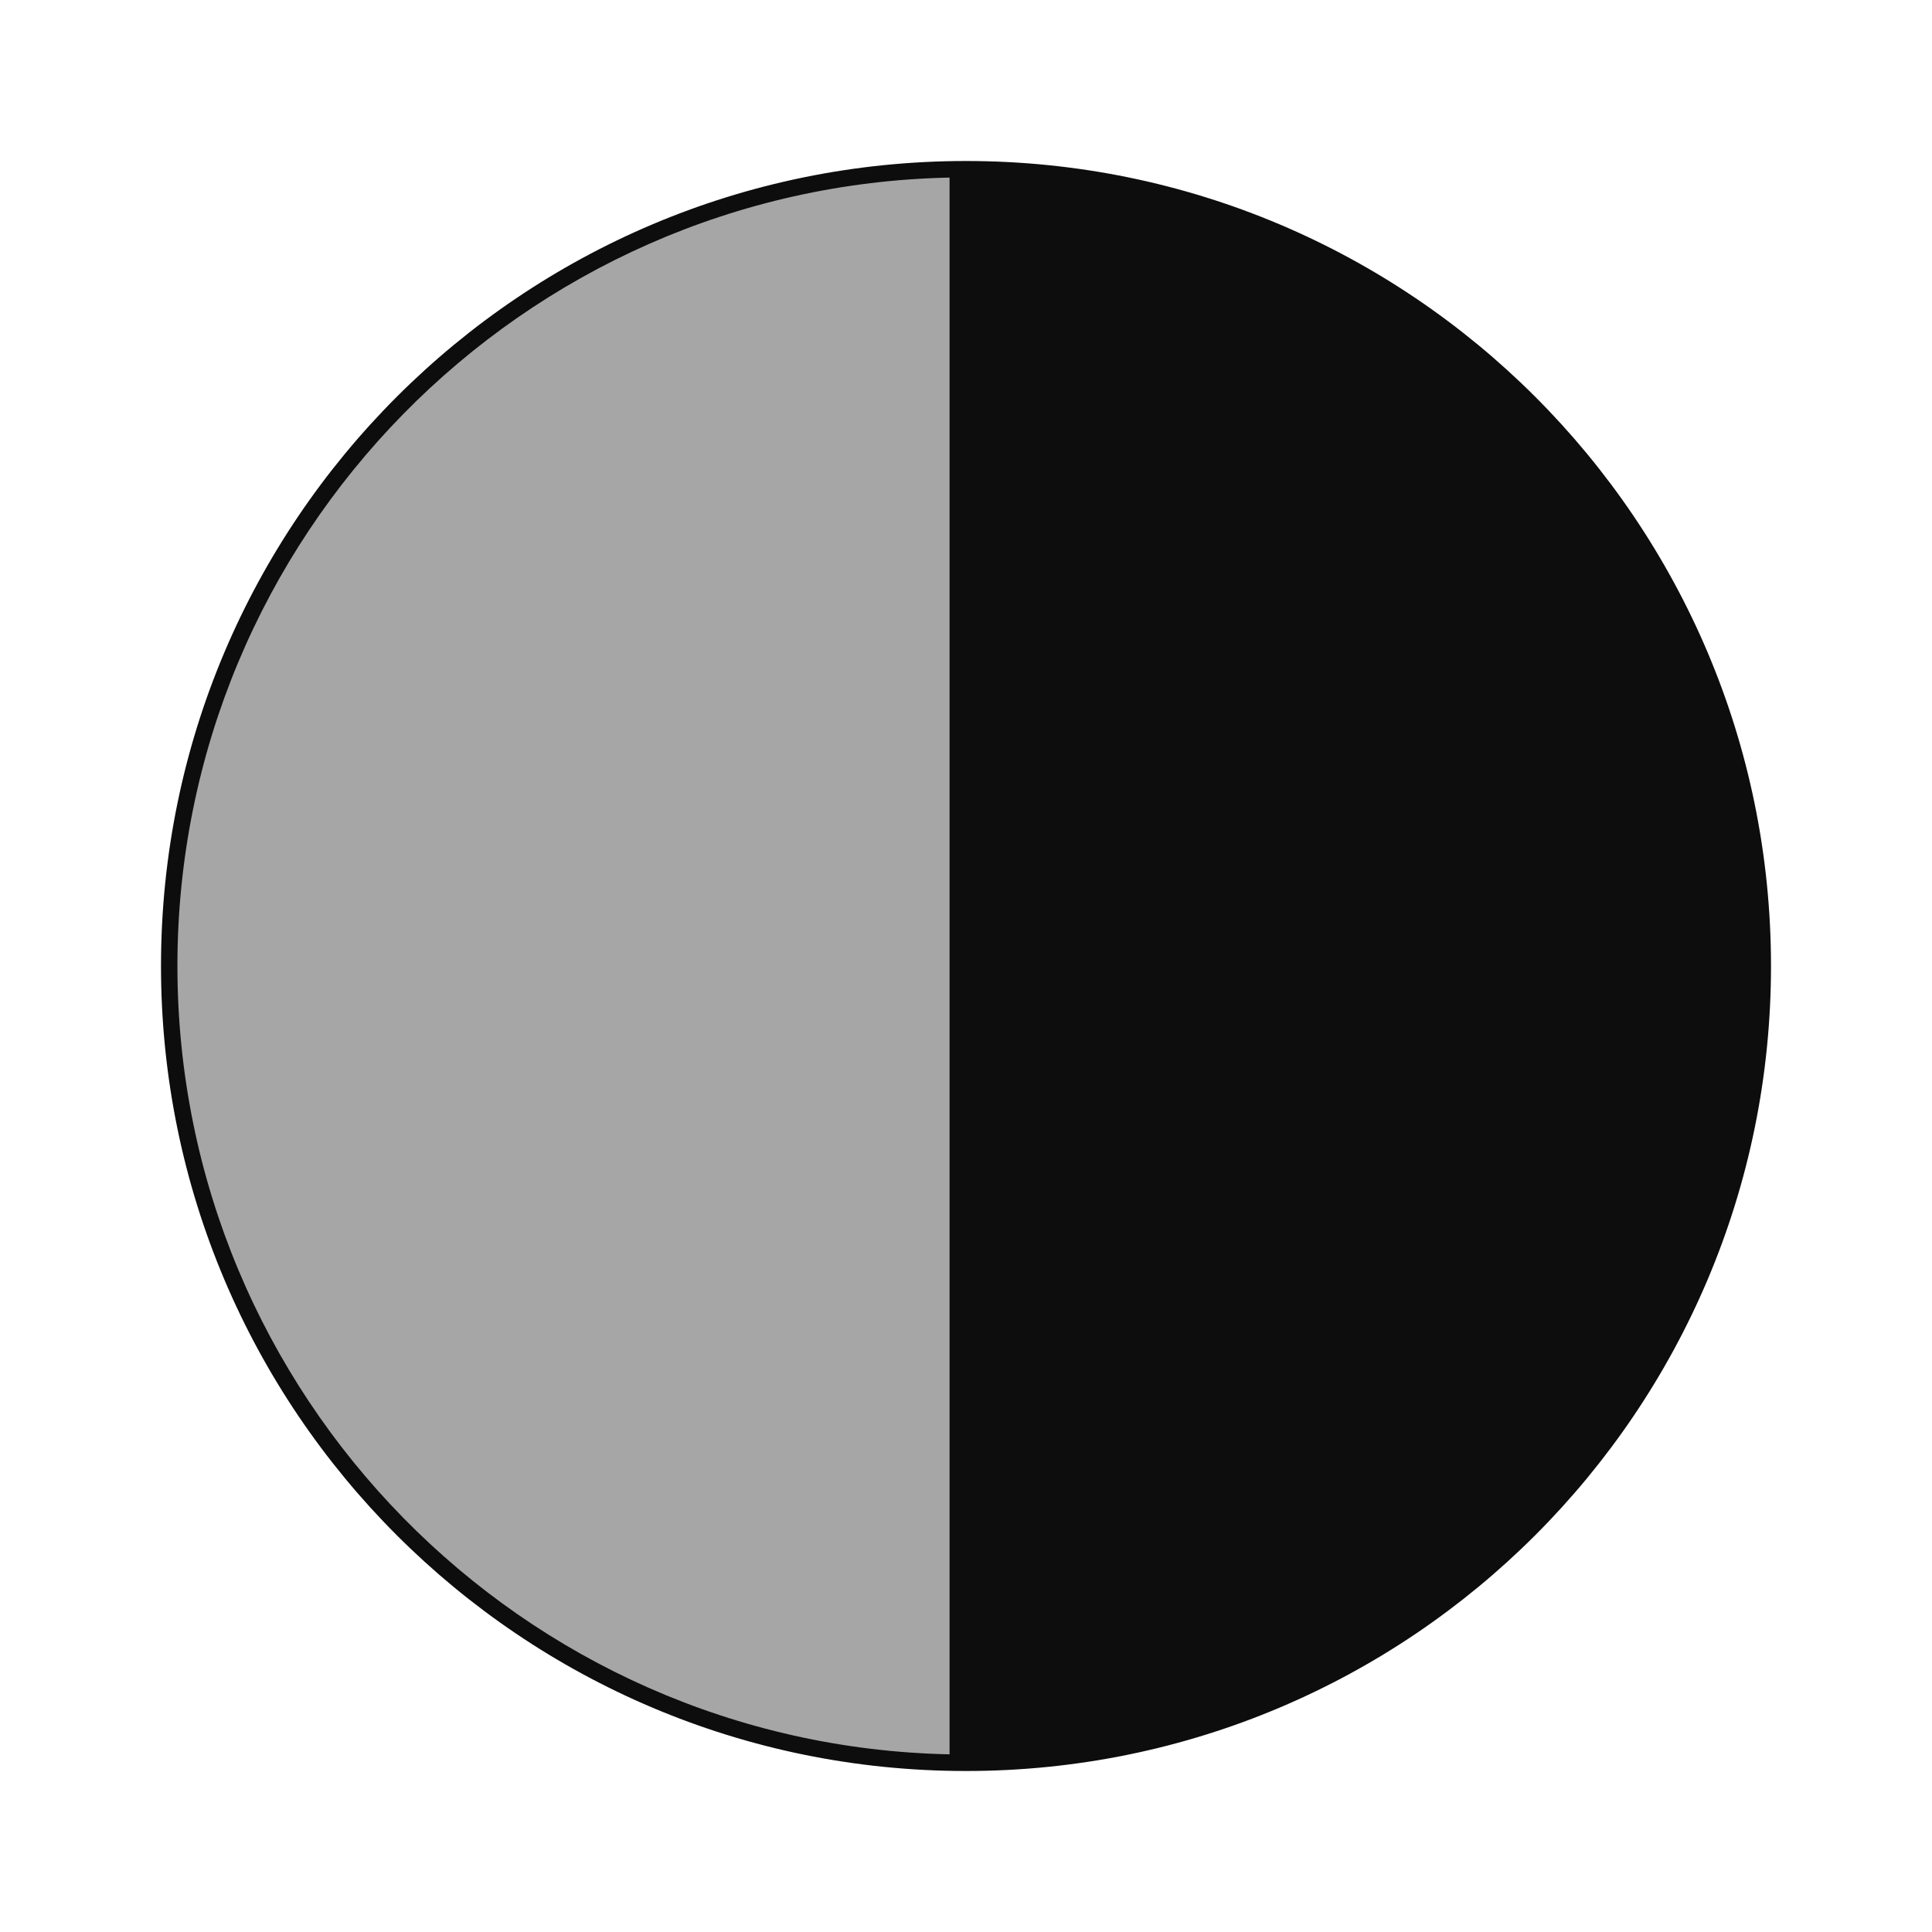 <?xml version="1.0" encoding="UTF-8"?><svg id="Half" xmlns="http://www.w3.org/2000/svg" viewBox="0 0 240 240"><defs><style>.cls-1{fill:#a6a6a6;}.cls-2{fill:#0d0d0d;}</style></defs><path class="cls-2" d="m121.02,21.03c54.11.55,97.96,44.74,97.96,98.97s-43.85,98.43-97.96,98.97V21.03Z"/><path class="cls-2" d="m122.04,22.06c53.08,1.09,95.92,44.61,95.92,97.94s-42.84,96.85-95.92,97.94V22.06m-2.04-2.06v200c55.23,0,100-44.77,100-100S175.23,20,120,20h0Z"/><path class="cls-1" d="m118.98,218.97c-54.11-.55-97.96-44.74-97.96-98.97S64.87,21.57,118.98,21.03v197.95Z"/><path class="cls-2" d="m117.96,22.06v195.87c-53.08-1.09-95.92-44.61-95.92-97.94S64.88,23.15,117.96,22.06m2.04-2.06c-55.23,0-100,44.77-100,100s44.77,100,100,100V20h0Z"/></svg>